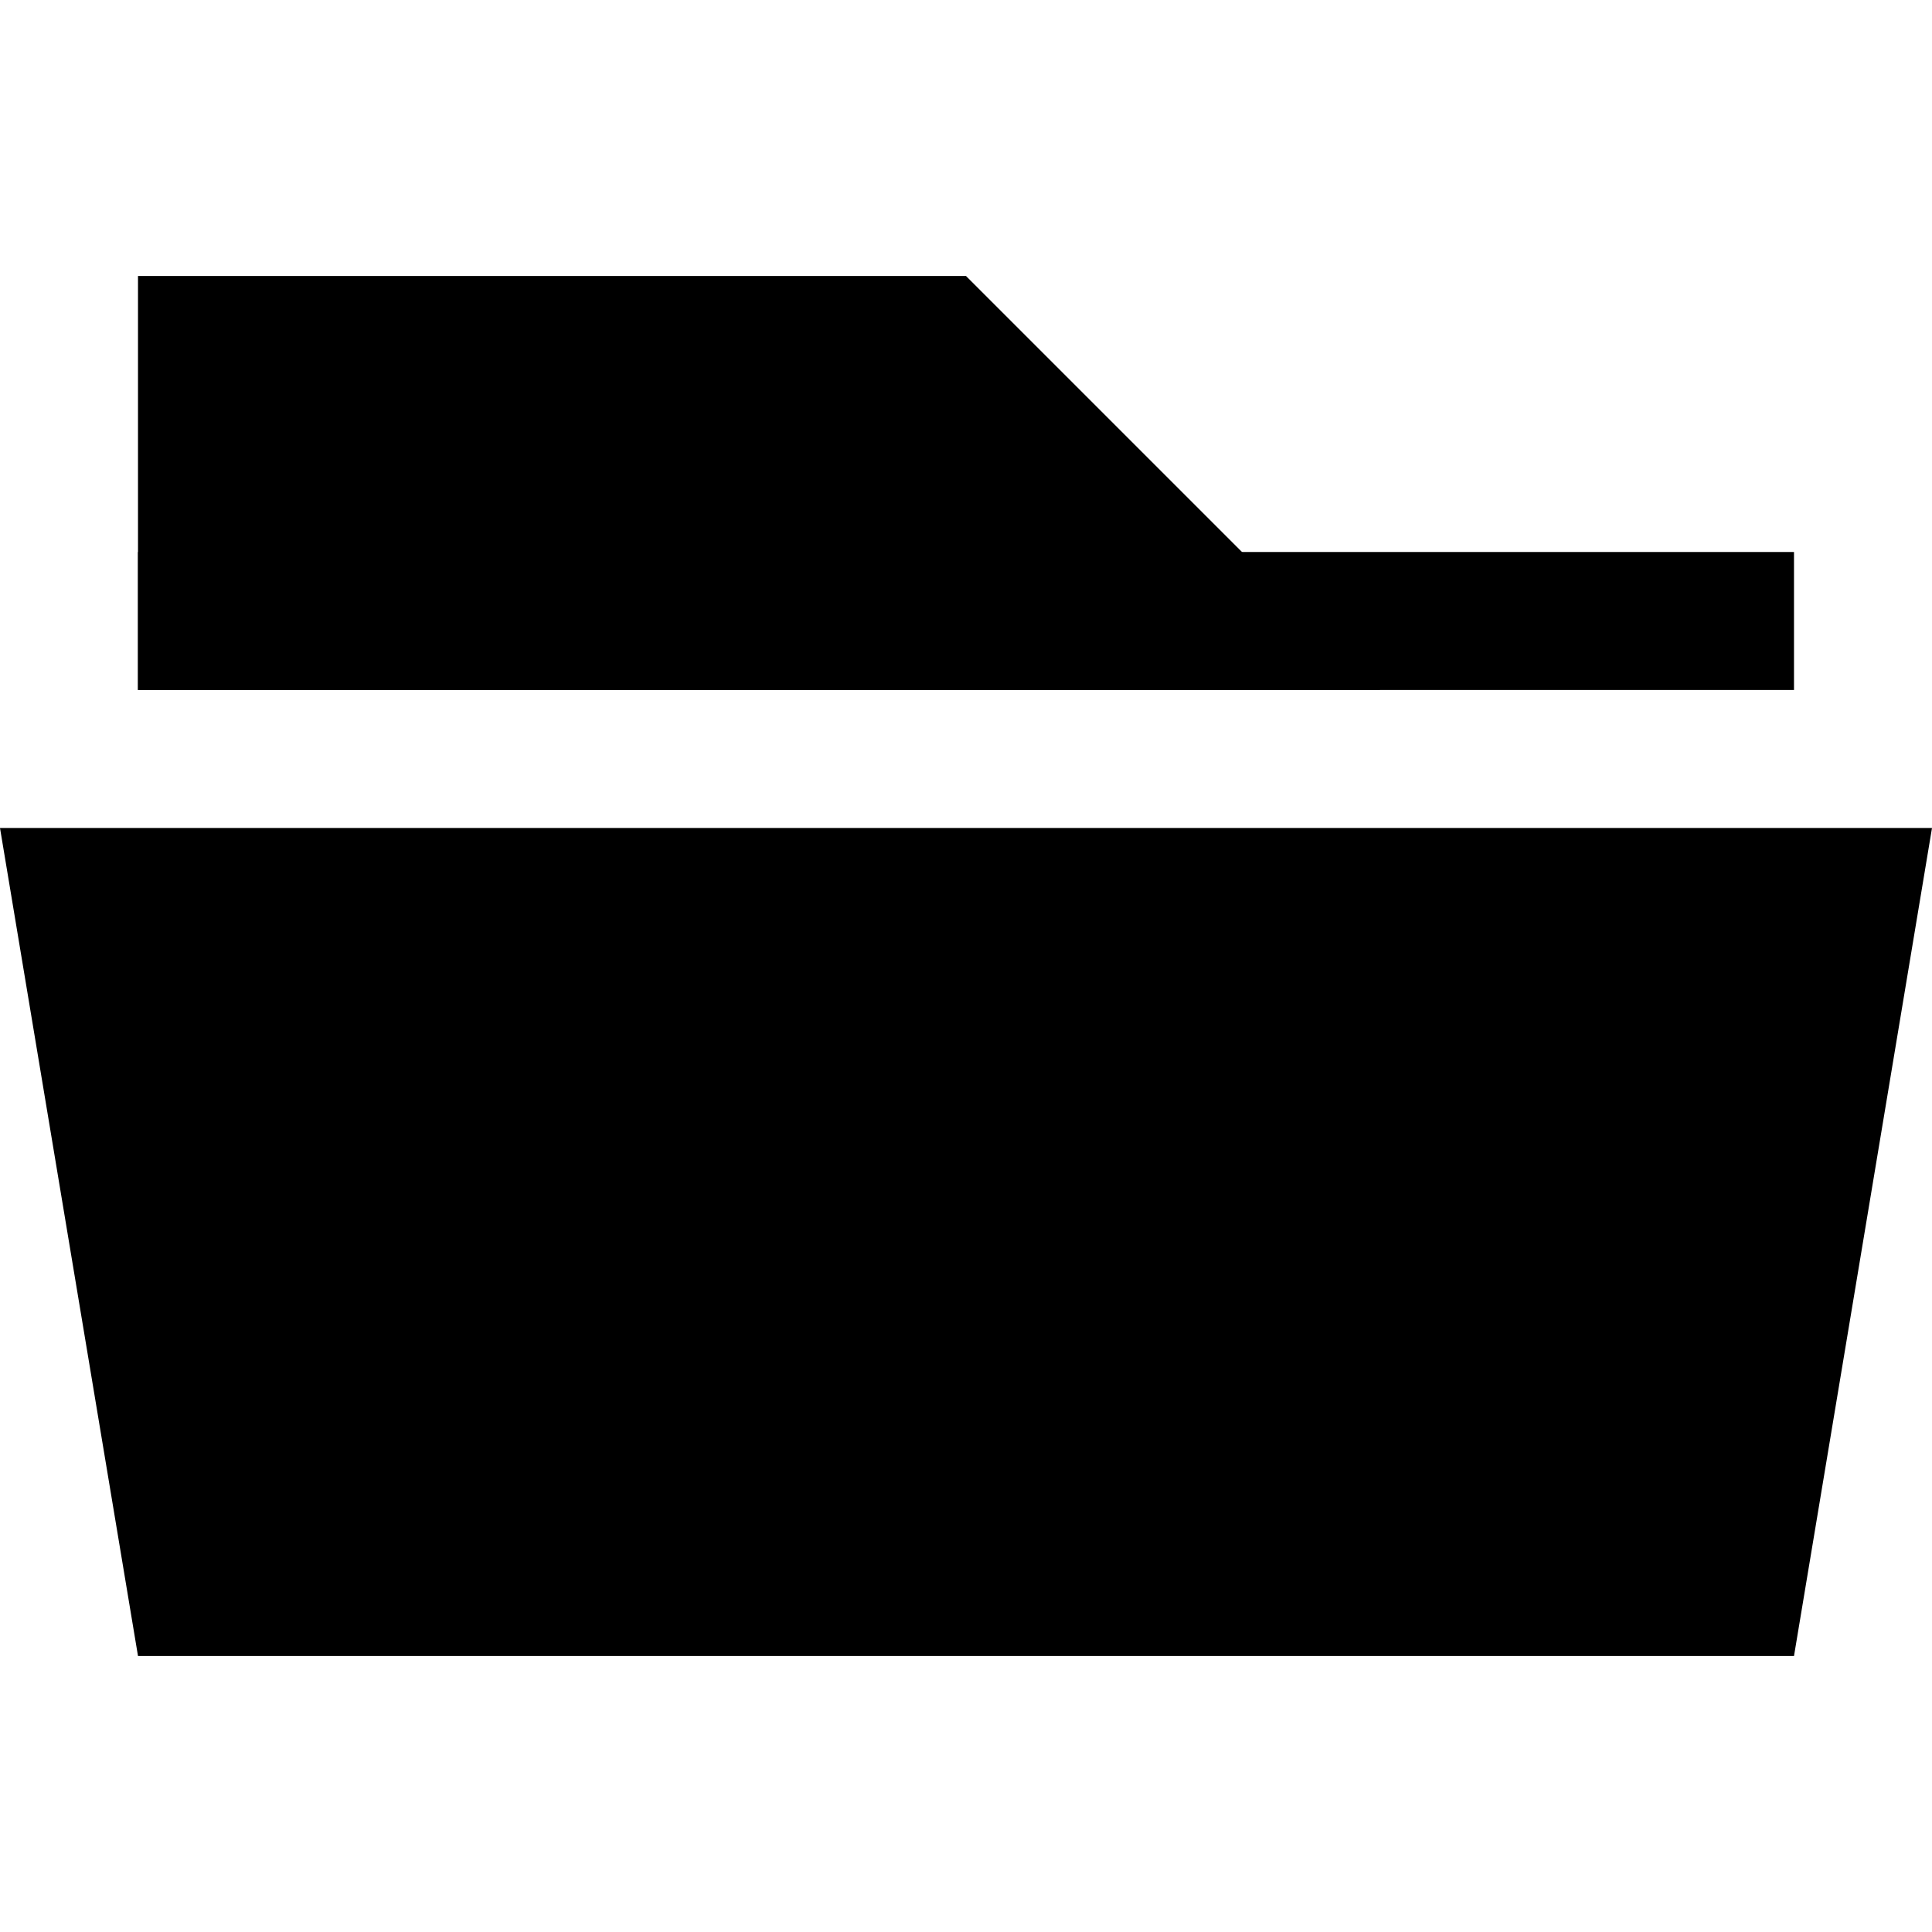 <?xml version="1.0" encoding="utf-8"?>
<!-- Generator: Adobe Illustrator 22.1.0, SVG Export Plug-In . SVG Version: 6.00 Build 0)  -->
<svg class="svg-con" xmlns:xlink="http://www.w3.org/1999/xlink" version="1.1" id="图层_1" xmlns="http://www.w3.org/2000/svg" x="0px" y="0px"
	 viewBox="0 0 14 14" style="enable-background:new 0 0 14 14;" xml:space="preserve">
<polygon class="st0 svg-rect" points="10,5 1,5 1,2 7,2 "/>
<polygon class="st1 svg-rect" points="13,12 1,12 0,6 14,6 "/>
<rect x="1" y="4" class="st0 svg-rect" width="12" height="1"/>
</svg>
